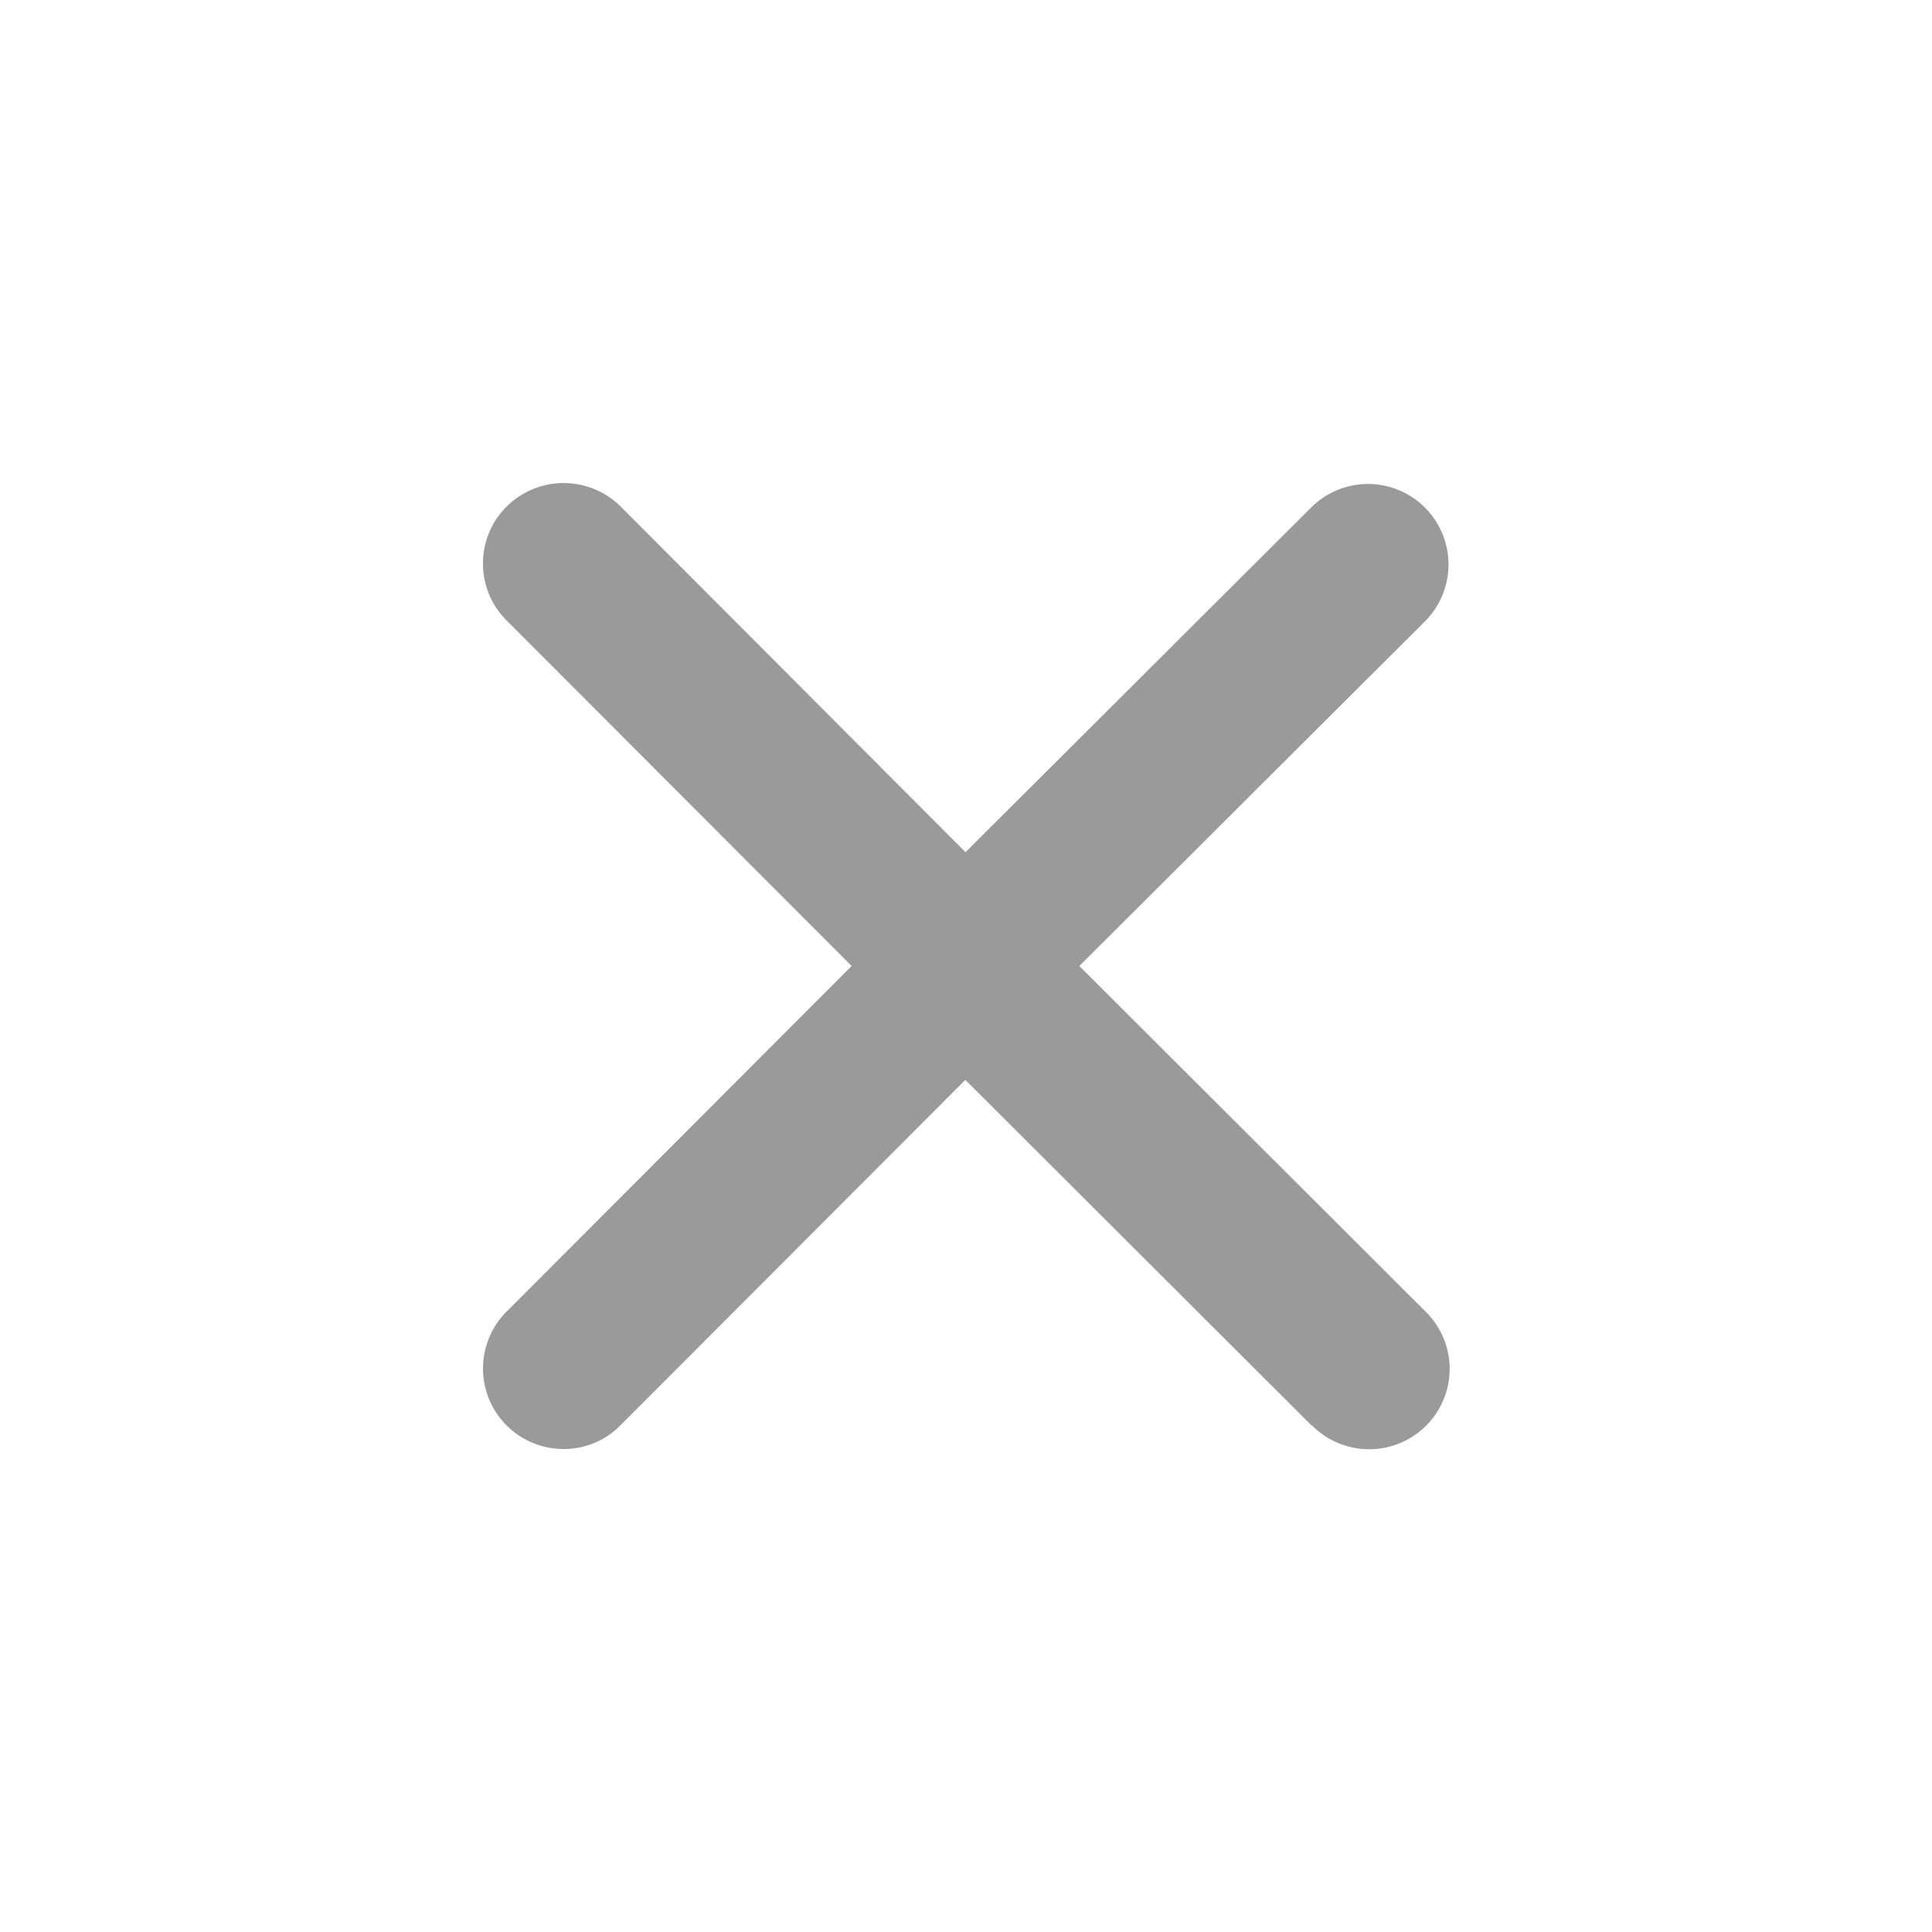 <svg id="组_33983" data-name="组 33983" xmlns="http://www.w3.org/2000/svg" width="24" height="24" viewBox="0 0 24 24">
  <path id="联合_7" data-name="联合 7" d="M10.292,11.707l-4.3-4.292L1.706,11.707A.983.983,0,0,1,1,12a1,1,0,0,1-.708-1.706L4.579,6,.294,1.708A.992.992,0,0,1,0,1.029V.97A.992.992,0,0,1,.294.292a1.006,1.006,0,0,1,1.416,0L5.994,4.586,10.3.292a1,1,0,0,1,1.412,1.416L7.408,6l4.3,4.292a1,1,0,0,1,.3.681v.057a1,1,0,0,1-1.709.678Z" transform="translate(6 6)" fill="#9a9a9a"/>
  <rect id="矩形_8839" data-name="矩形 8839" width="24" height="24" fill="none"/>
</svg>
